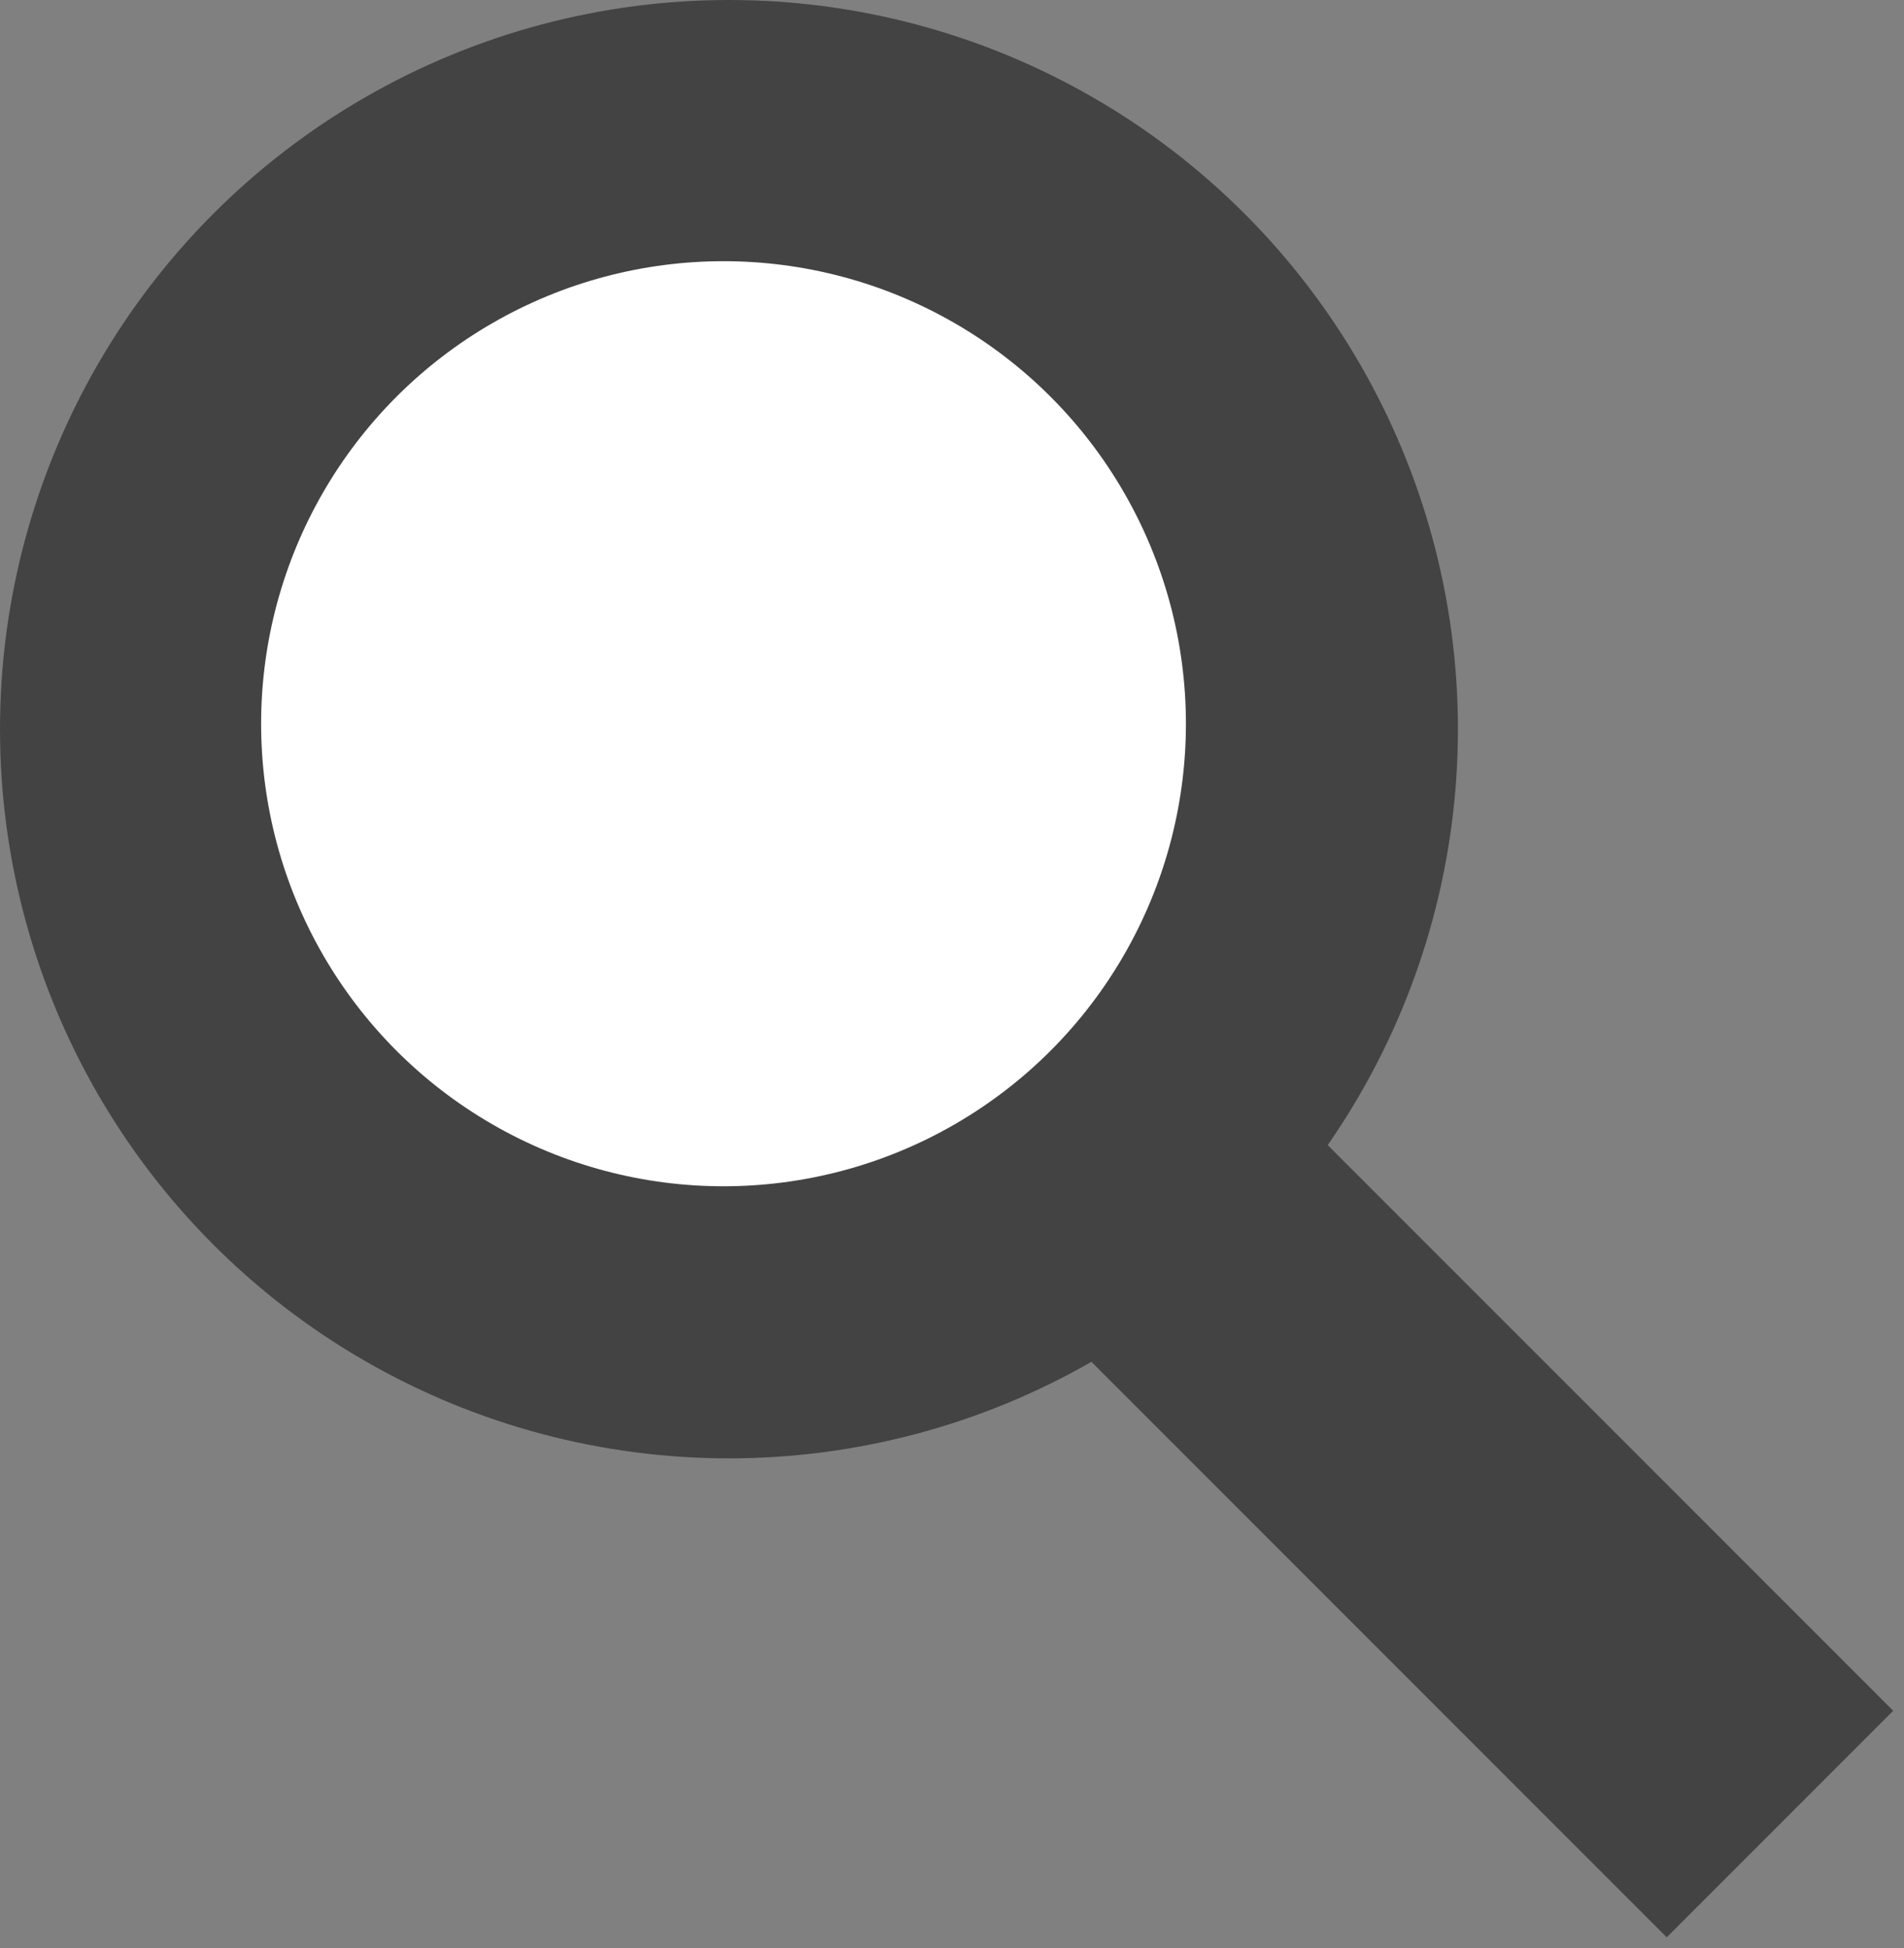 <svg width="175" height="179" viewBox="0 0 175 179" fill="none" xmlns="http://www.w3.org/2000/svg">
<rect x="0" y="0" width="175" height="179" fill="#808080" stroke="none"/>
<circle cx="67" cy="67" r="67" fill="#434343"/>
<circle cx="66.5" cy="66.5" r="42.5" fill="white"/>
<rect x="153.192" y="178.008" width="85.125" height="29.438" transform="rotate(-135 153.192 178.008)" fill="#434343"/>
</svg>
